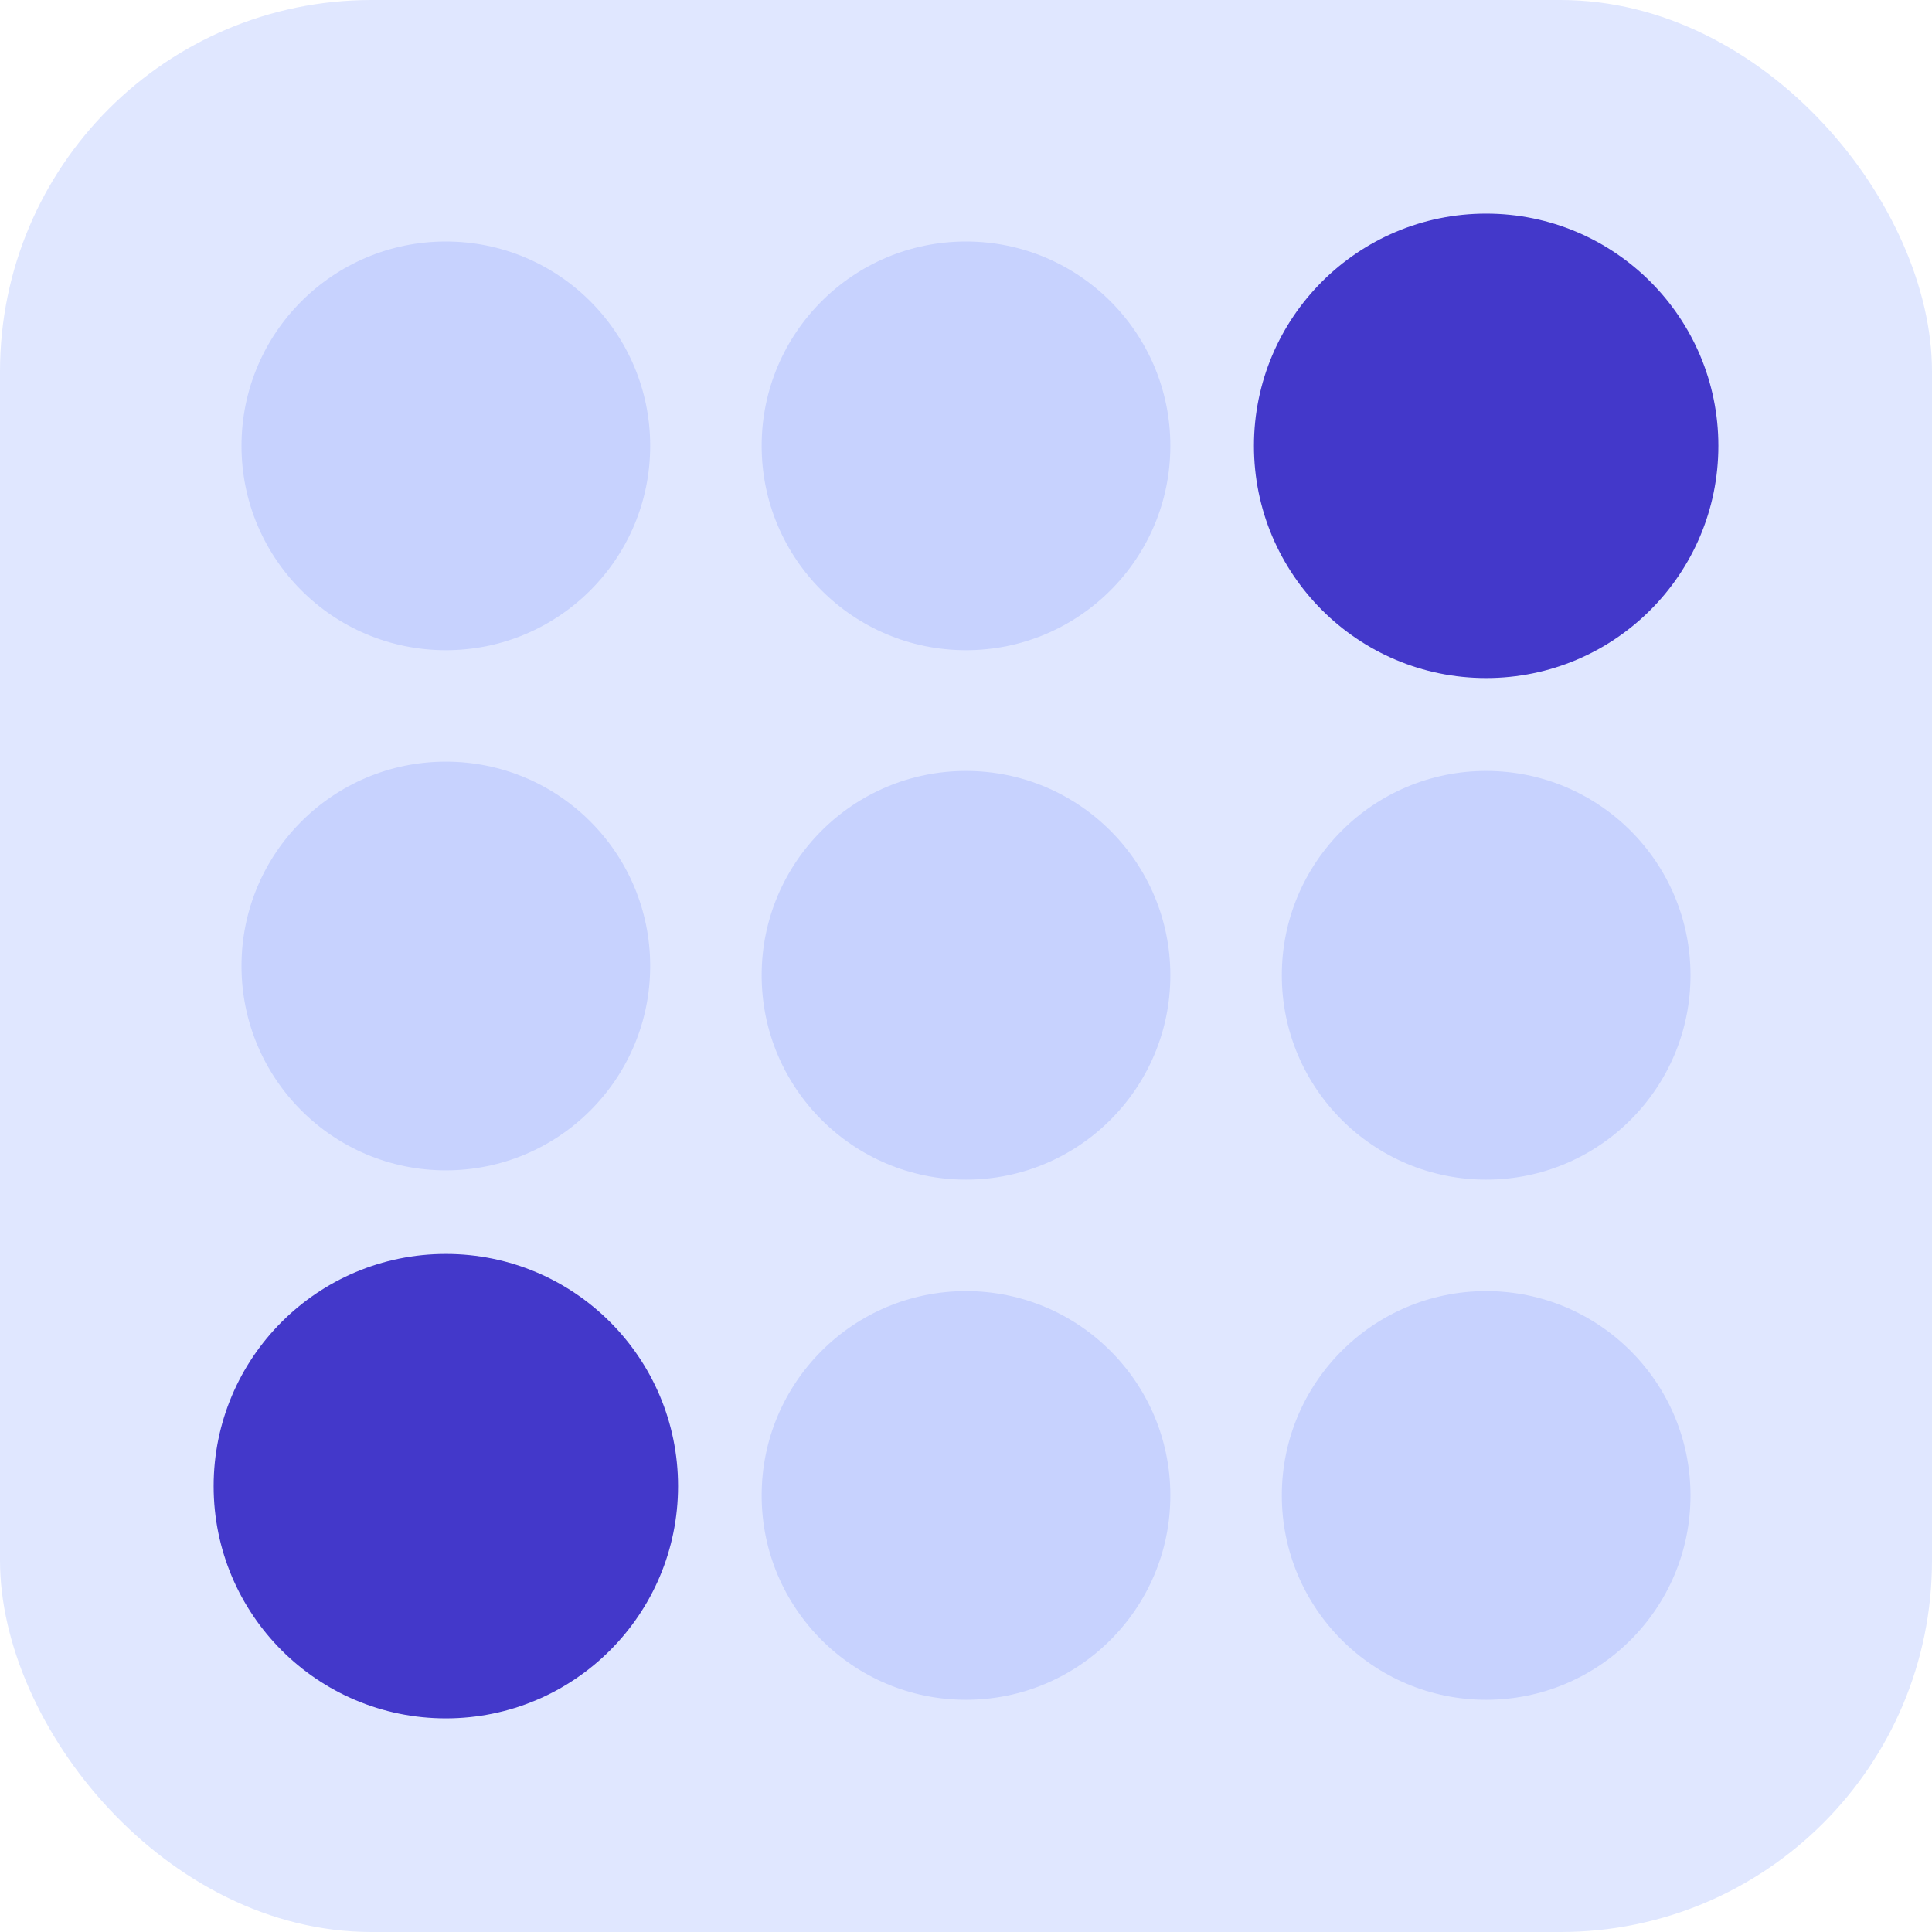 <svg width="208" height="208" viewBox="0 0 208 208" fill="none" xmlns="http://www.w3.org/2000/svg">
<rect width="208" height="208" rx="40" fill="#E0E7FF"/>
<circle cx="48" cy="48" r="22" fill="#C7D2FE"/>
<circle cx="48" cy="104" r="22" fill="#C7D2FE"/>
<circle cx="104" cy="48" r="22" fill="#C7D2FE"/>
<circle cx="48" cy="160" r="25" fill="#4338CA"/>
<circle cx="104" cy="105" r="22" fill="#C7D2FE"/>
<circle cx="160" cy="105" r="22" fill="#C7D2FE"/>
<circle cx="104" cy="161" r="22" fill="#C7D2FE"/>
<circle cx="160" cy="48" r="25" fill="#4338CA"/>
<circle cx="160" cy="161" r="22" fill="#C7D2FE"/>
</svg>
